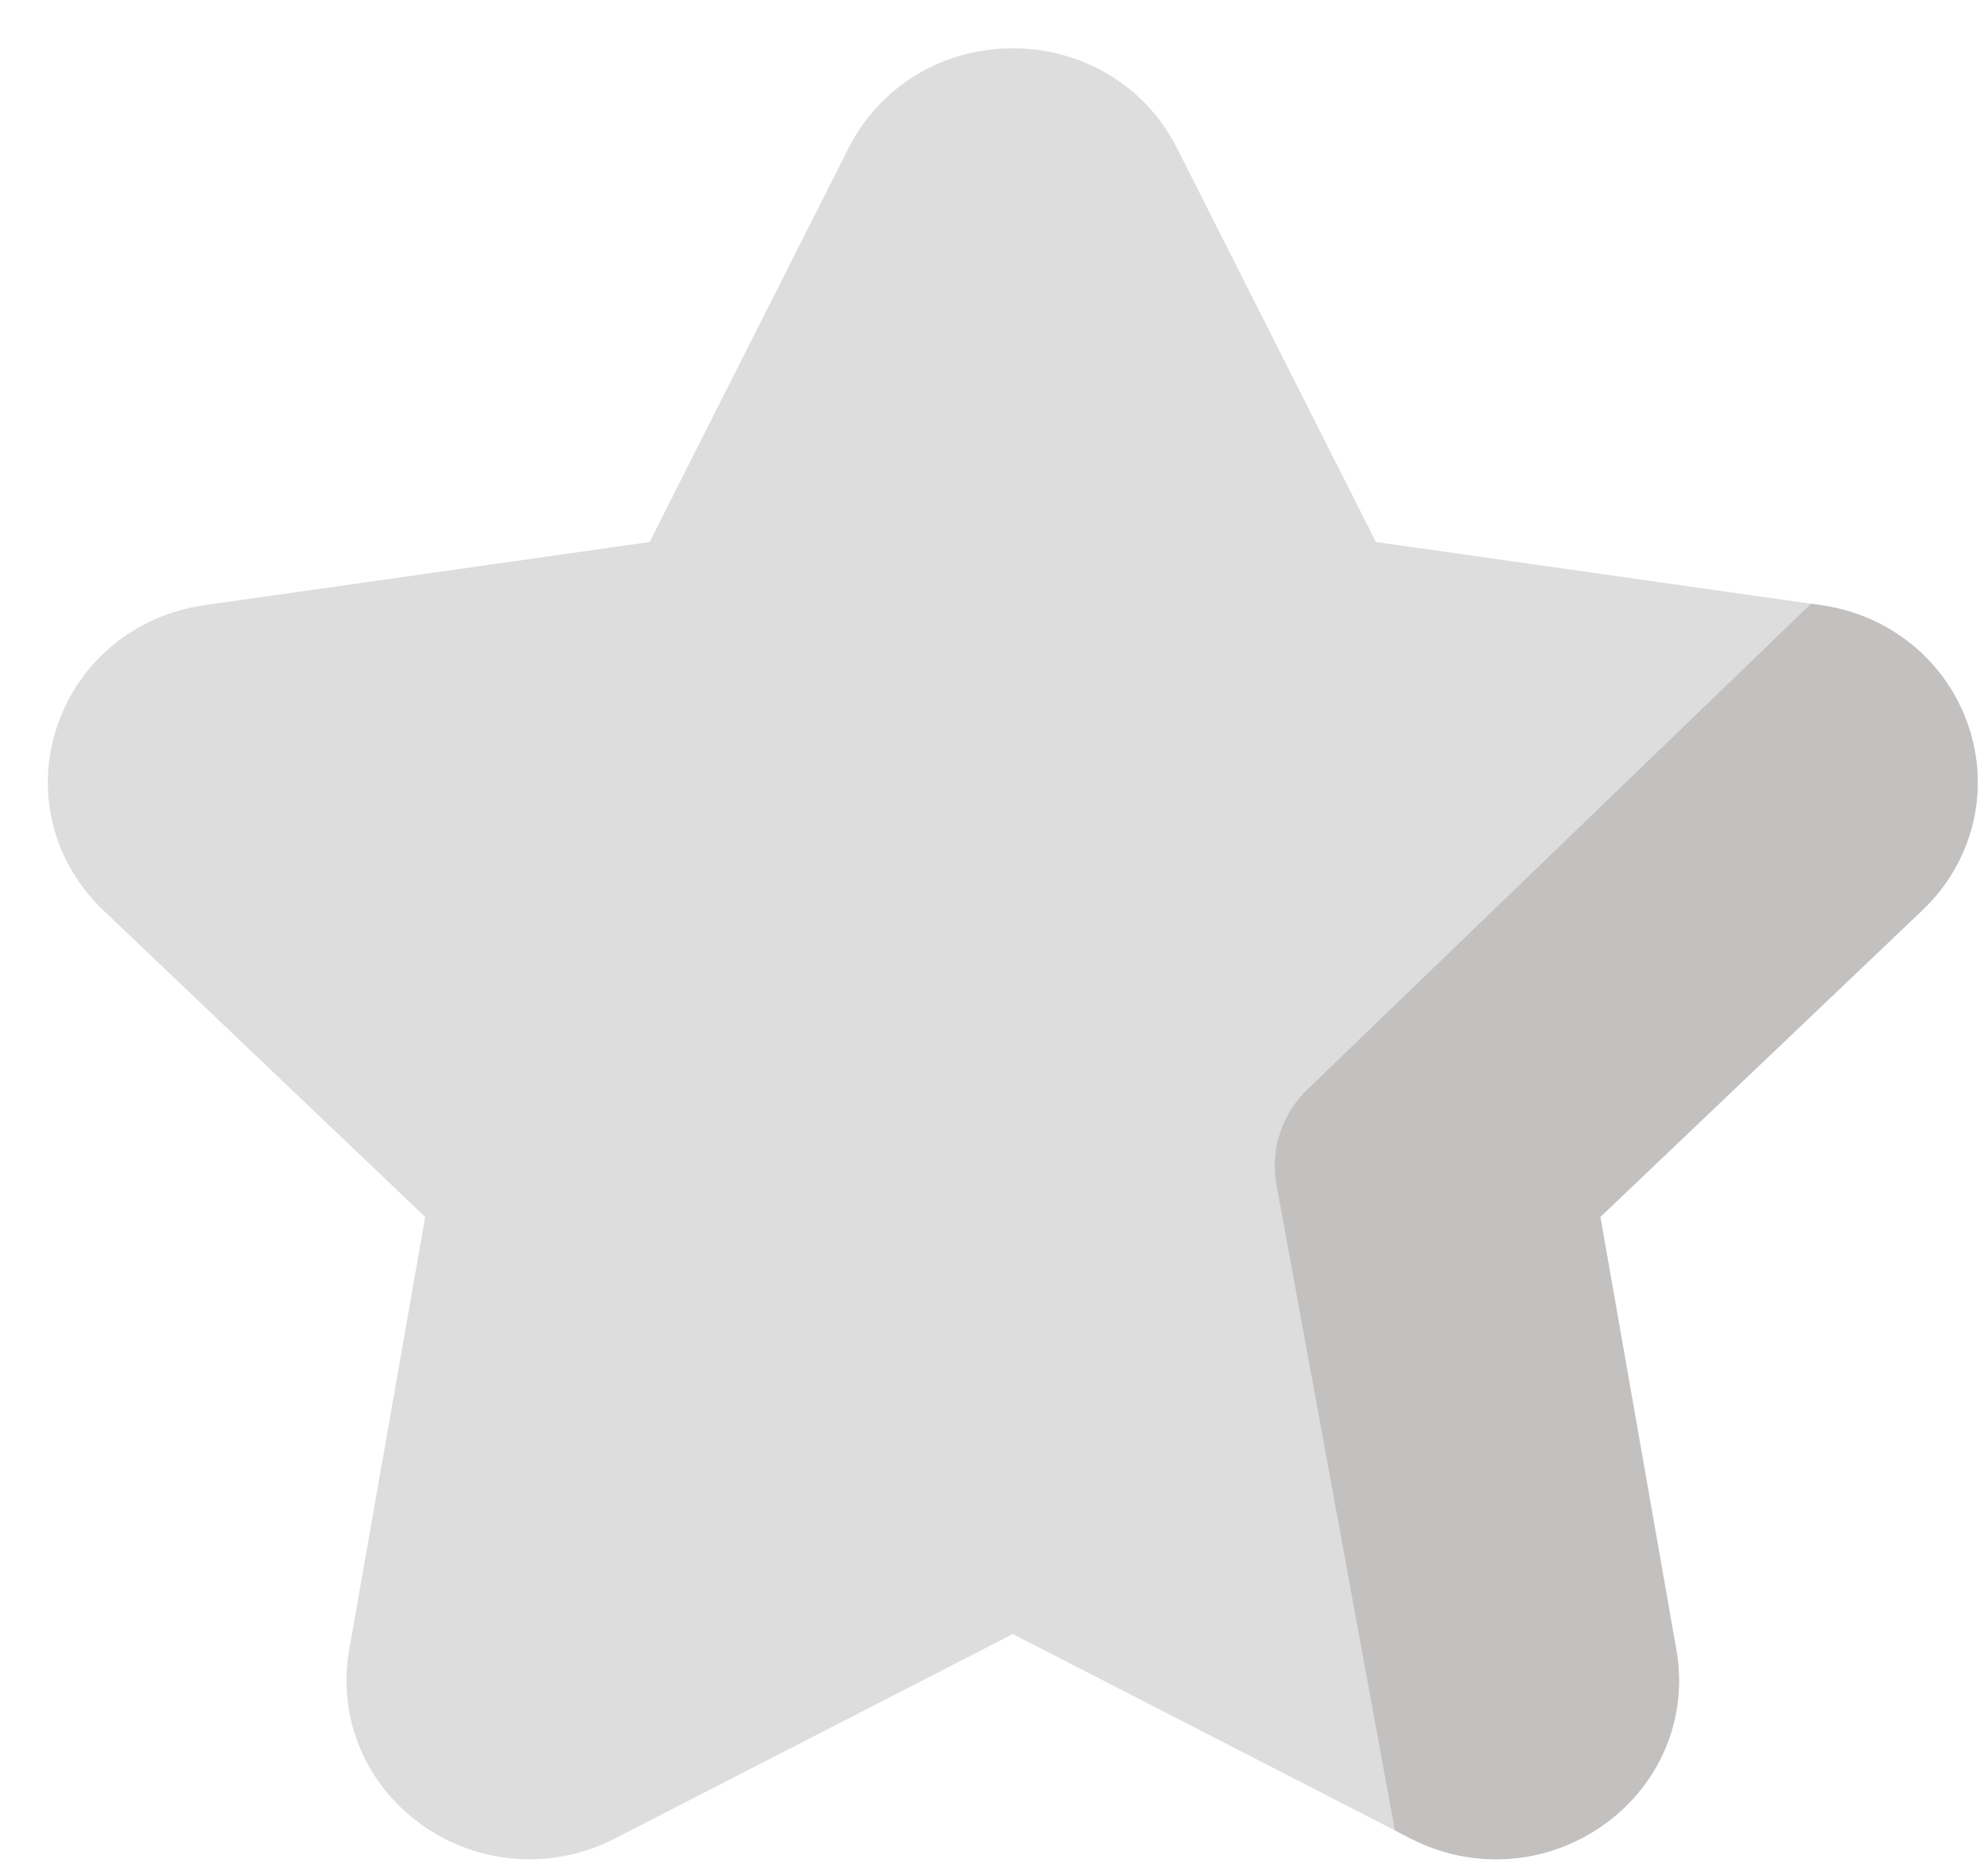 <?xml version="1.0" encoding="UTF-8"?>
<svg width="17px" height="16px" viewBox="0 0 17 16" version="1.1" xmlns="http://www.w3.org/2000/svg" xmlns:xlink="http://www.w3.org/1999/xlink">
    <!-- Generator: Sketch 50.2 (55047) - http://www.bohemiancoding.com/sketch -->
    <title>rating</title>
    <desc>Created with Sketch.</desc>
    <defs></defs>
    <g id="Page-1" stroke="none" stroke-width="1" fill="none" fill-rule="evenodd">
        <g id="OZessay_writers-page_desktop" transform="translate(-710, -1791)" fill-rule="nonzero">
            <g id="rating" transform="translate(710, 1791)">
                <path d="M16.835,6.216 C16.649,5.658 16.165,5.259 15.571,5.175 L11.766,4.635 L10.064,1.265 C9.799,0.739 9.261,0.413 8.66,0.413 C8.06,0.413 7.523,0.739 7.257,1.265 L5.555,4.635 L1.75,5.175 C1.156,5.259 0.672,5.658 0.487,6.216 C0.301,6.774 0.453,7.374 0.883,7.784 L3.636,10.407 L2.986,14.11 C2.885,14.689 3.123,15.262 3.609,15.607 C3.883,15.801 4.204,15.9 4.527,15.9 C4.776,15.9 5.026,15.842 5.257,15.723 L8.661,13.974 L12.064,15.723 C12.595,15.996 13.227,15.951 13.712,15.607 C14.198,15.262 14.436,14.689 14.335,14.11 L13.685,10.407 L16.438,7.784 C16.868,7.375 17.02,6.774 16.835,6.216 Z" id="Shape" fill="#DDDDDD"></path>
                <path d="M15.571,5.175 L15.487,5.163 L11.184,9.313 C10.963,9.524 10.862,9.827 10.914,10.124 L11.928,15.653 L12.064,15.723 C12.595,15.996 13.227,15.951 13.712,15.606 C14.198,15.262 14.437,14.688 14.335,14.11 L13.685,10.407 L16.439,7.784 C16.868,7.374 17.02,6.773 16.835,6.216 C16.649,5.658 16.165,5.259 15.571,5.175 Z" id="Shape" fill="#C3C0C0"></path>
            </g>
        </g>
    </g>
</svg>